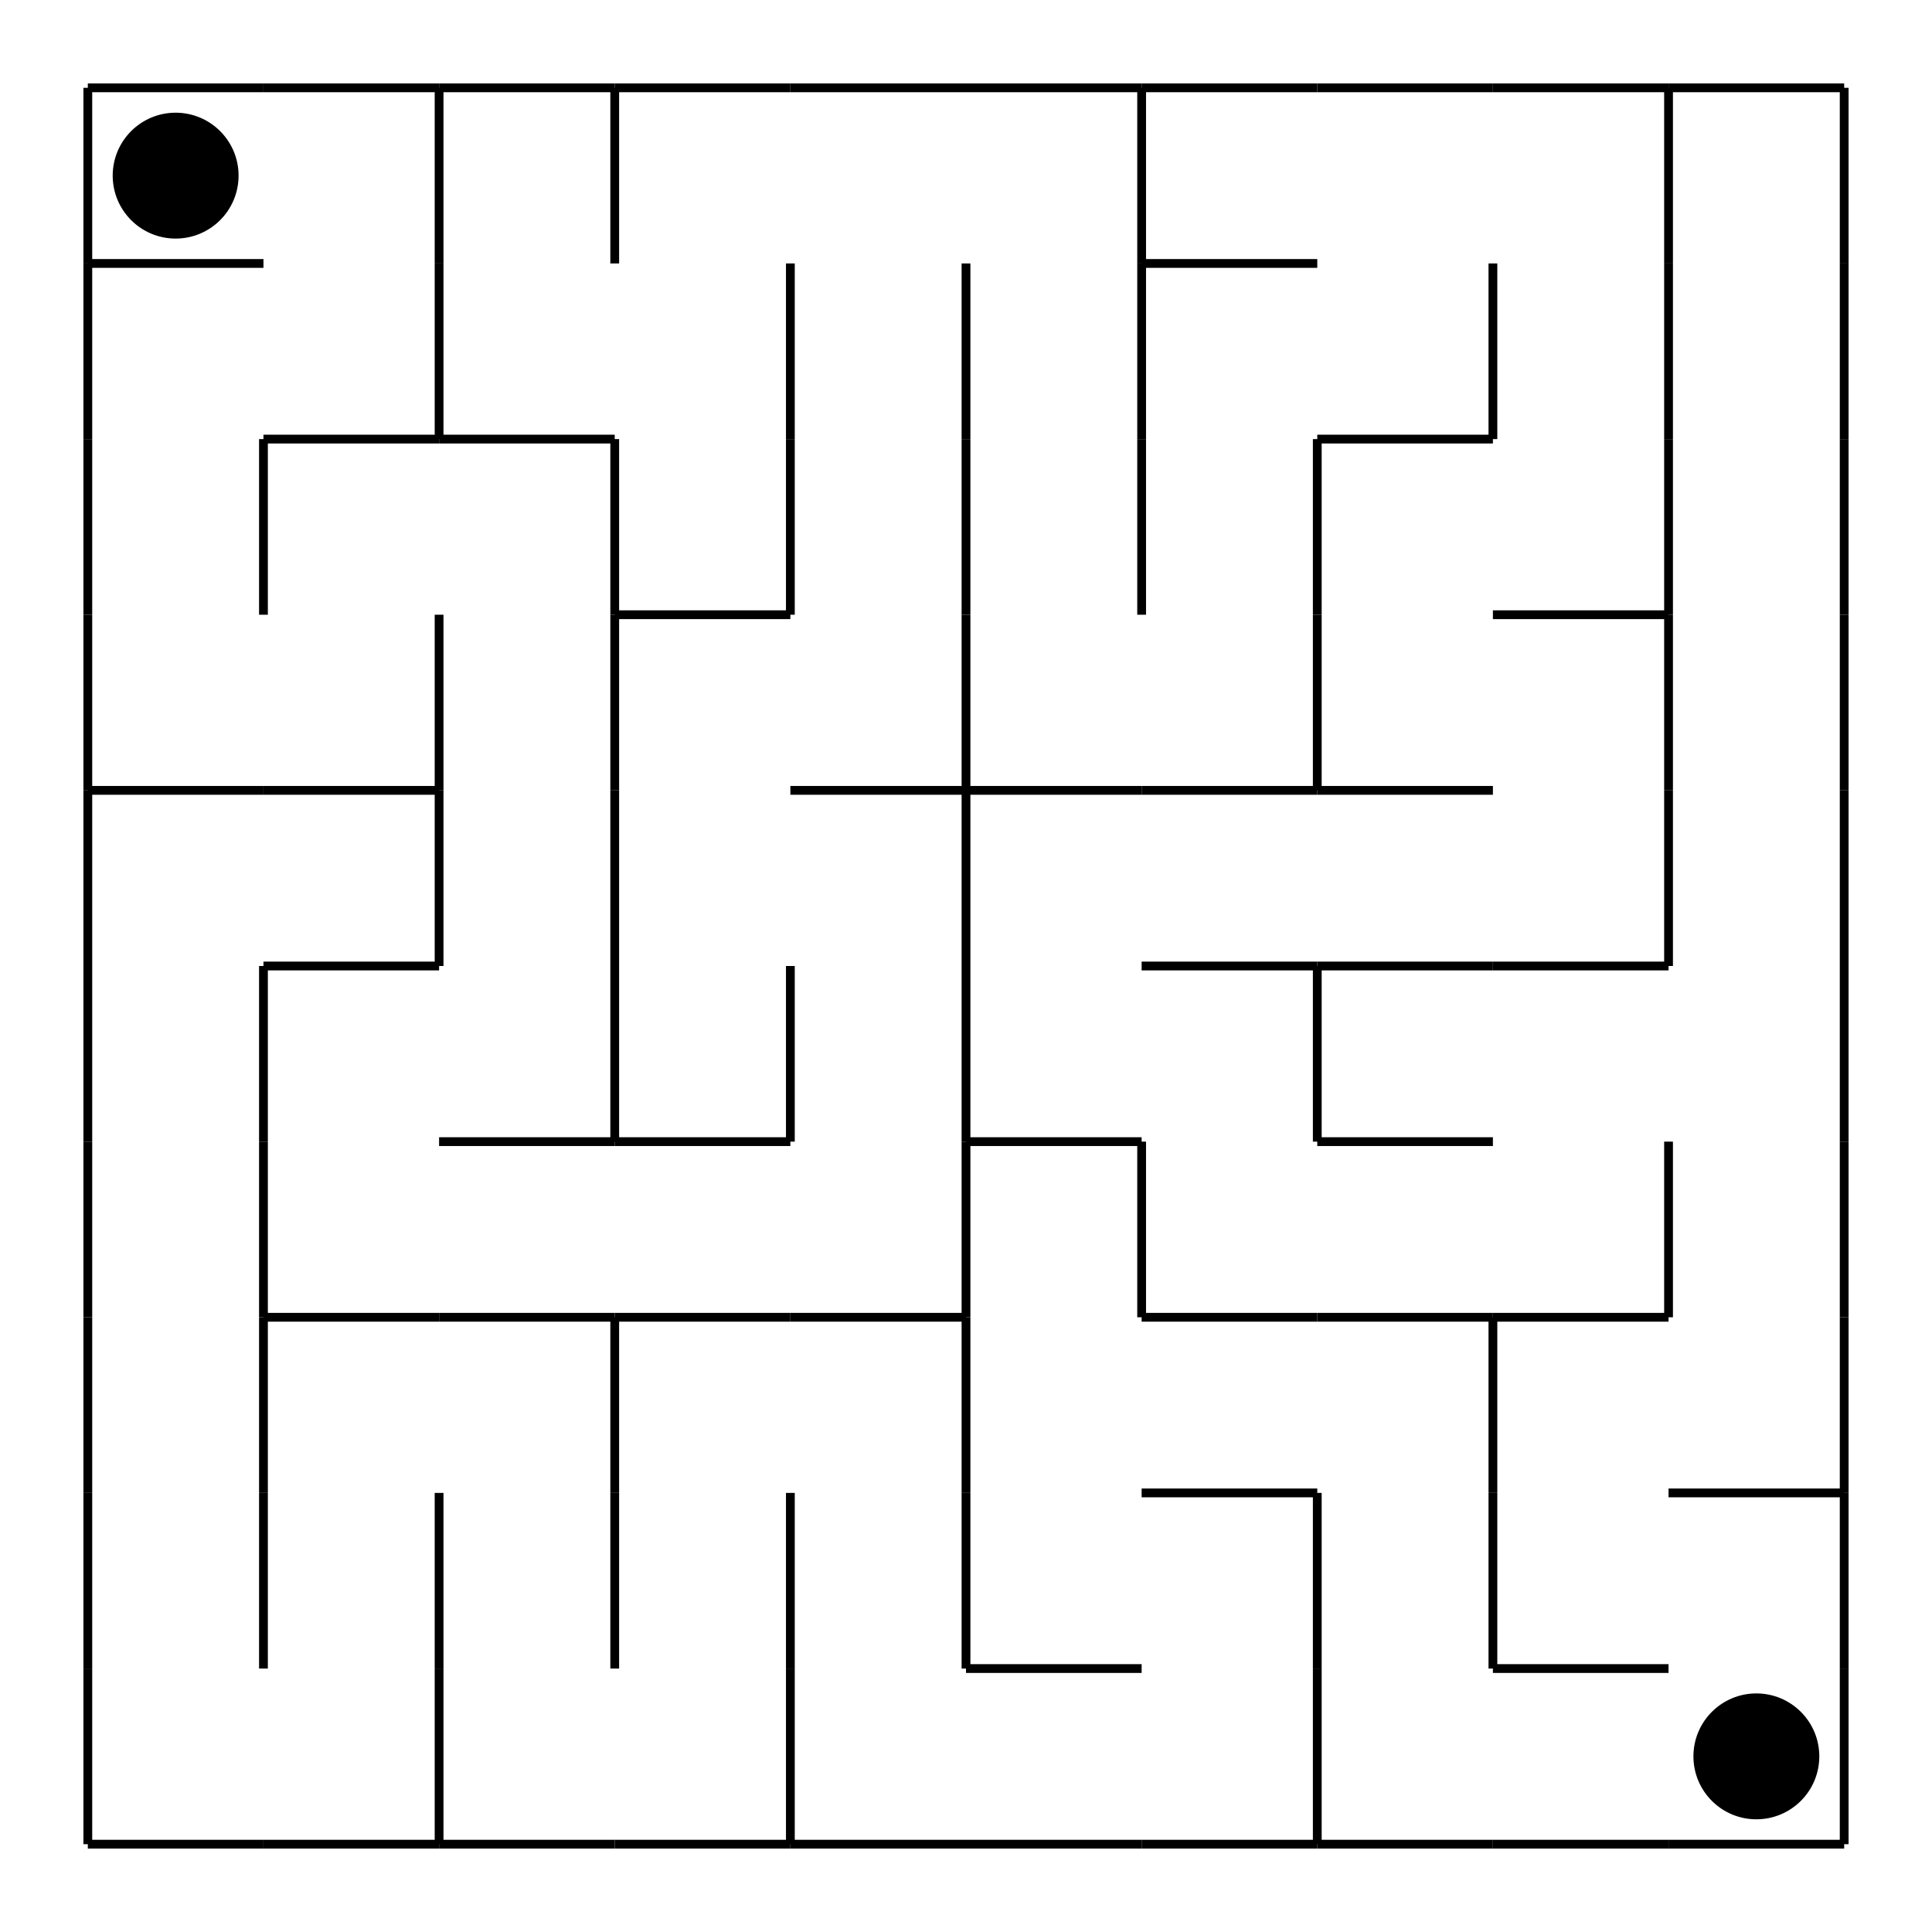 <svg width="220.0" height="220.0" xmlns="http://www.w3.org/2000/svg">
<rect width="100%" height="100%" fill="white"/>
<line x1="10.0" y1="10.0" x2="30.0" y2="10.0" stroke="black" stroke-width="1"/>
<line x1="30.0" y1="10.0" x2="50.0" y2="10.0" stroke="black" stroke-width="1"/>
<line x1="50.0" y1="10.0" x2="70.0" y2="10.0" stroke="black" stroke-width="1"/>
<line x1="70.0" y1="10.0" x2="90.0" y2="10.0" stroke="black" stroke-width="1"/>
<line x1="90.0" y1="10.0" x2="110.0" y2="10.0" stroke="black" stroke-width="1"/>
<line x1="110.0" y1="10.0" x2="130.0" y2="10.0" stroke="black" stroke-width="1"/>
<line x1="130.0" y1="10.0" x2="150.0" y2="10.0" stroke="black" stroke-width="1"/>
<line x1="150.0" y1="10.0" x2="170.0" y2="10.0" stroke="black" stroke-width="1"/>
<line x1="170.0" y1="10.0" x2="190.0" y2="10.0" stroke="black" stroke-width="1"/>
<line x1="190.0" y1="10.0" x2="210.0" y2="10.0" stroke="black" stroke-width="1"/>
<line x1="10.0" y1="30.0" x2="30.0" y2="30.0" stroke="black" stroke-width="1"/>
<line x1="130.0" y1="30.0" x2="150.0" y2="30.0" stroke="black" stroke-width="1"/>
<line x1="30.0" y1="50.0" x2="50.0" y2="50.0" stroke="black" stroke-width="1"/>
<line x1="50.0" y1="50.0" x2="70.0" y2="50.0" stroke="black" stroke-width="1"/>
<line x1="150.0" y1="50.0" x2="170.0" y2="50.0" stroke="black" stroke-width="1"/>
<line x1="70.0" y1="70.0" x2="90.0" y2="70.0" stroke="black" stroke-width="1"/>
<line x1="170.0" y1="70.0" x2="190.0" y2="70.0" stroke="black" stroke-width="1"/>
<line x1="10.0" y1="90.0" x2="30.0" y2="90.0" stroke="black" stroke-width="1"/>
<line x1="30.0" y1="90.0" x2="50.0" y2="90.0" stroke="black" stroke-width="1"/>
<line x1="90.0" y1="90.0" x2="110.0" y2="90.0" stroke="black" stroke-width="1"/>
<line x1="110.0" y1="90.0" x2="130.0" y2="90.0" stroke="black" stroke-width="1"/>
<line x1="130.0" y1="90.0" x2="150.0" y2="90.0" stroke="black" stroke-width="1"/>
<line x1="150.0" y1="90.0" x2="170.0" y2="90.0" stroke="black" stroke-width="1"/>
<line x1="30.0" y1="110.0" x2="50.0" y2="110.0" stroke="black" stroke-width="1"/>
<line x1="130.0" y1="110.0" x2="150.0" y2="110.0" stroke="black" stroke-width="1"/>
<line x1="150.0" y1="110.0" x2="170.0" y2="110.0" stroke="black" stroke-width="1"/>
<line x1="170.0" y1="110.0" x2="190.0" y2="110.0" stroke="black" stroke-width="1"/>
<line x1="50.0" y1="130.0" x2="70.0" y2="130.0" stroke="black" stroke-width="1"/>
<line x1="70.0" y1="130.0" x2="90.0" y2="130.0" stroke="black" stroke-width="1"/>
<line x1="110.0" y1="130.0" x2="130.0" y2="130.0" stroke="black" stroke-width="1"/>
<line x1="150.0" y1="130.0" x2="170.0" y2="130.0" stroke="black" stroke-width="1"/>
<line x1="30.0" y1="150.0" x2="50.0" y2="150.0" stroke="black" stroke-width="1"/>
<line x1="50.0" y1="150.0" x2="70.0" y2="150.0" stroke="black" stroke-width="1"/>
<line x1="70.0" y1="150.0" x2="90.0" y2="150.0" stroke="black" stroke-width="1"/>
<line x1="90.0" y1="150.0" x2="110.0" y2="150.0" stroke="black" stroke-width="1"/>
<line x1="130.0" y1="150.0" x2="150.0" y2="150.0" stroke="black" stroke-width="1"/>
<line x1="150.0" y1="150.0" x2="170.0" y2="150.0" stroke="black" stroke-width="1"/>
<line x1="170.0" y1="150.0" x2="190.0" y2="150.0" stroke="black" stroke-width="1"/>
<line x1="130.0" y1="170.0" x2="150.0" y2="170.0" stroke="black" stroke-width="1"/>
<line x1="190.0" y1="170.0" x2="210.0" y2="170.0" stroke="black" stroke-width="1"/>
<line x1="110.0" y1="190.0" x2="130.0" y2="190.0" stroke="black" stroke-width="1"/>
<line x1="170.0" y1="190.0" x2="190.0" y2="190.0" stroke="black" stroke-width="1"/>
<line x1="10.0" y1="210.0" x2="30.0" y2="210.0" stroke="black" stroke-width="1"/>
<line x1="30.0" y1="210.0" x2="50.0" y2="210.0" stroke="black" stroke-width="1"/>
<line x1="50.0" y1="210.0" x2="70.0" y2="210.0" stroke="black" stroke-width="1"/>
<line x1="70.0" y1="210.0" x2="90.0" y2="210.0" stroke="black" stroke-width="1"/>
<line x1="90.0" y1="210.0" x2="110.0" y2="210.0" stroke="black" stroke-width="1"/>
<line x1="110.0" y1="210.0" x2="130.0" y2="210.0" stroke="black" stroke-width="1"/>
<line x1="130.0" y1="210.0" x2="150.0" y2="210.0" stroke="black" stroke-width="1"/>
<line x1="150.0" y1="210.0" x2="170.0" y2="210.0" stroke="black" stroke-width="1"/>
<line x1="170.0" y1="210.0" x2="190.0" y2="210.0" stroke="black" stroke-width="1"/>
<line x1="190.0" y1="210.0" x2="210.0" y2="210.0" stroke="black" stroke-width="1"/>
<line x1="10.0" y1="10.0" x2="10.0" y2="30.0" stroke="black" stroke-width="1"/>
<line x1="50.0" y1="10.0" x2="50.0" y2="30.0" stroke="black" stroke-width="1"/>
<line x1="70.0" y1="10.0" x2="70.0" y2="30.0" stroke="black" stroke-width="1"/>
<line x1="130.0" y1="10.0" x2="130.0" y2="30.0" stroke="black" stroke-width="1"/>
<line x1="190.0" y1="10.0" x2="190.0" y2="30.0" stroke="black" stroke-width="1"/>
<line x1="210.0" y1="10.0" x2="210.0" y2="30.0" stroke="black" stroke-width="1"/>
<line x1="10.0" y1="30.0" x2="10.0" y2="50.0" stroke="black" stroke-width="1"/>
<line x1="50.0" y1="30.0" x2="50.0" y2="50.0" stroke="black" stroke-width="1"/>
<line x1="90.0" y1="30.0" x2="90.0" y2="50.0" stroke="black" stroke-width="1"/>
<line x1="110.0" y1="30.0" x2="110.0" y2="50.0" stroke="black" stroke-width="1"/>
<line x1="130.0" y1="30.0" x2="130.0" y2="50.0" stroke="black" stroke-width="1"/>
<line x1="170.0" y1="30.0" x2="170.0" y2="50.0" stroke="black" stroke-width="1"/>
<line x1="190.0" y1="30.0" x2="190.0" y2="50.0" stroke="black" stroke-width="1"/>
<line x1="210.0" y1="30.0" x2="210.0" y2="50.0" stroke="black" stroke-width="1"/>
<line x1="10.0" y1="50.0" x2="10.0" y2="70.0" stroke="black" stroke-width="1"/>
<line x1="30.0" y1="50.0" x2="30.0" y2="70.0" stroke="black" stroke-width="1"/>
<line x1="70.0" y1="50.0" x2="70.0" y2="70.0" stroke="black" stroke-width="1"/>
<line x1="90.0" y1="50.0" x2="90.0" y2="70.0" stroke="black" stroke-width="1"/>
<line x1="110.0" y1="50.0" x2="110.0" y2="70.0" stroke="black" stroke-width="1"/>
<line x1="130.0" y1="50.0" x2="130.0" y2="70.0" stroke="black" stroke-width="1"/>
<line x1="150.0" y1="50.0" x2="150.0" y2="70.0" stroke="black" stroke-width="1"/>
<line x1="190.0" y1="50.0" x2="190.0" y2="70.0" stroke="black" stroke-width="1"/>
<line x1="210.0" y1="50.0" x2="210.0" y2="70.0" stroke="black" stroke-width="1"/>
<line x1="10.0" y1="70.0" x2="10.0" y2="90.0" stroke="black" stroke-width="1"/>
<line x1="50.0" y1="70.0" x2="50.0" y2="90.0" stroke="black" stroke-width="1"/>
<line x1="70.0" y1="70.0" x2="70.0" y2="90.0" stroke="black" stroke-width="1"/>
<line x1="110.0" y1="70.0" x2="110.0" y2="90.0" stroke="black" stroke-width="1"/>
<line x1="150.0" y1="70.0" x2="150.0" y2="90.0" stroke="black" stroke-width="1"/>
<line x1="190.0" y1="70.0" x2="190.0" y2="90.0" stroke="black" stroke-width="1"/>
<line x1="210.0" y1="70.0" x2="210.0" y2="90.0" stroke="black" stroke-width="1"/>
<line x1="10.0" y1="90.0" x2="10.0" y2="110.0" stroke="black" stroke-width="1"/>
<line x1="50.0" y1="90.0" x2="50.0" y2="110.0" stroke="black" stroke-width="1"/>
<line x1="70.0" y1="90.0" x2="70.0" y2="110.0" stroke="black" stroke-width="1"/>
<line x1="110.0" y1="90.0" x2="110.0" y2="110.0" stroke="black" stroke-width="1"/>
<line x1="190.0" y1="90.0" x2="190.0" y2="110.0" stroke="black" stroke-width="1"/>
<line x1="210.0" y1="90.0" x2="210.0" y2="110.0" stroke="black" stroke-width="1"/>
<line x1="10.0" y1="110.0" x2="10.0" y2="130.0" stroke="black" stroke-width="1"/>
<line x1="30.0" y1="110.0" x2="30.0" y2="130.0" stroke="black" stroke-width="1"/>
<line x1="70.0" y1="110.0" x2="70.0" y2="130.0" stroke="black" stroke-width="1"/>
<line x1="90.0" y1="110.0" x2="90.0" y2="130.0" stroke="black" stroke-width="1"/>
<line x1="110.0" y1="110.0" x2="110.0" y2="130.0" stroke="black" stroke-width="1"/>
<line x1="150.0" y1="110.0" x2="150.0" y2="130.0" stroke="black" stroke-width="1"/>
<line x1="210.0" y1="110.0" x2="210.0" y2="130.0" stroke="black" stroke-width="1"/>
<line x1="10.0" y1="130.0" x2="10.0" y2="150.0" stroke="black" stroke-width="1"/>
<line x1="30.0" y1="130.0" x2="30.0" y2="150.0" stroke="black" stroke-width="1"/>
<line x1="110.0" y1="130.0" x2="110.0" y2="150.0" stroke="black" stroke-width="1"/>
<line x1="130.0" y1="130.0" x2="130.0" y2="150.0" stroke="black" stroke-width="1"/>
<line x1="190.0" y1="130.0" x2="190.0" y2="150.0" stroke="black" stroke-width="1"/>
<line x1="210.0" y1="130.0" x2="210.0" y2="150.0" stroke="black" stroke-width="1"/>
<line x1="10.0" y1="150.0" x2="10.0" y2="170.0" stroke="black" stroke-width="1"/>
<line x1="30.0" y1="150.0" x2="30.0" y2="170.0" stroke="black" stroke-width="1"/>
<line x1="70.0" y1="150.0" x2="70.0" y2="170.0" stroke="black" stroke-width="1"/>
<line x1="110.0" y1="150.0" x2="110.0" y2="170.0" stroke="black" stroke-width="1"/>
<line x1="170.0" y1="150.0" x2="170.0" y2="170.0" stroke="black" stroke-width="1"/>
<line x1="210.0" y1="150.0" x2="210.0" y2="170.0" stroke="black" stroke-width="1"/>
<line x1="10.0" y1="170.0" x2="10.0" y2="190.0" stroke="black" stroke-width="1"/>
<line x1="30.0" y1="170.0" x2="30.0" y2="190.0" stroke="black" stroke-width="1"/>
<line x1="50.0" y1="170.0" x2="50.0" y2="190.0" stroke="black" stroke-width="1"/>
<line x1="70.0" y1="170.0" x2="70.0" y2="190.0" stroke="black" stroke-width="1"/>
<line x1="90.0" y1="170.0" x2="90.0" y2="190.0" stroke="black" stroke-width="1"/>
<line x1="110.0" y1="170.0" x2="110.0" y2="190.0" stroke="black" stroke-width="1"/>
<line x1="150.0" y1="170.0" x2="150.0" y2="190.0" stroke="black" stroke-width="1"/>
<line x1="170.0" y1="170.0" x2="170.0" y2="190.0" stroke="black" stroke-width="1"/>
<line x1="210.0" y1="170.0" x2="210.0" y2="190.0" stroke="black" stroke-width="1"/>
<line x1="10.0" y1="190.0" x2="10.0" y2="210.0" stroke="black" stroke-width="1"/>
<line x1="50.0" y1="190.0" x2="50.0" y2="210.0" stroke="black" stroke-width="1"/>
<line x1="90.0" y1="190.0" x2="90.0" y2="210.0" stroke="black" stroke-width="1"/>
<line x1="150.0" y1="190.0" x2="150.0" y2="210.0" stroke="black" stroke-width="1"/>
<line x1="210.0" y1="190.0" x2="210.0" y2="210.0" stroke="black" stroke-width="1"/>
<circle cx="20" cy="20" r="6.667" stroke="black" stroke-width="1" fill="black"/>
<circle cx="200" cy="200" r="6.667" stroke="black" stroke-width="1" fill="black"/>
</svg>
